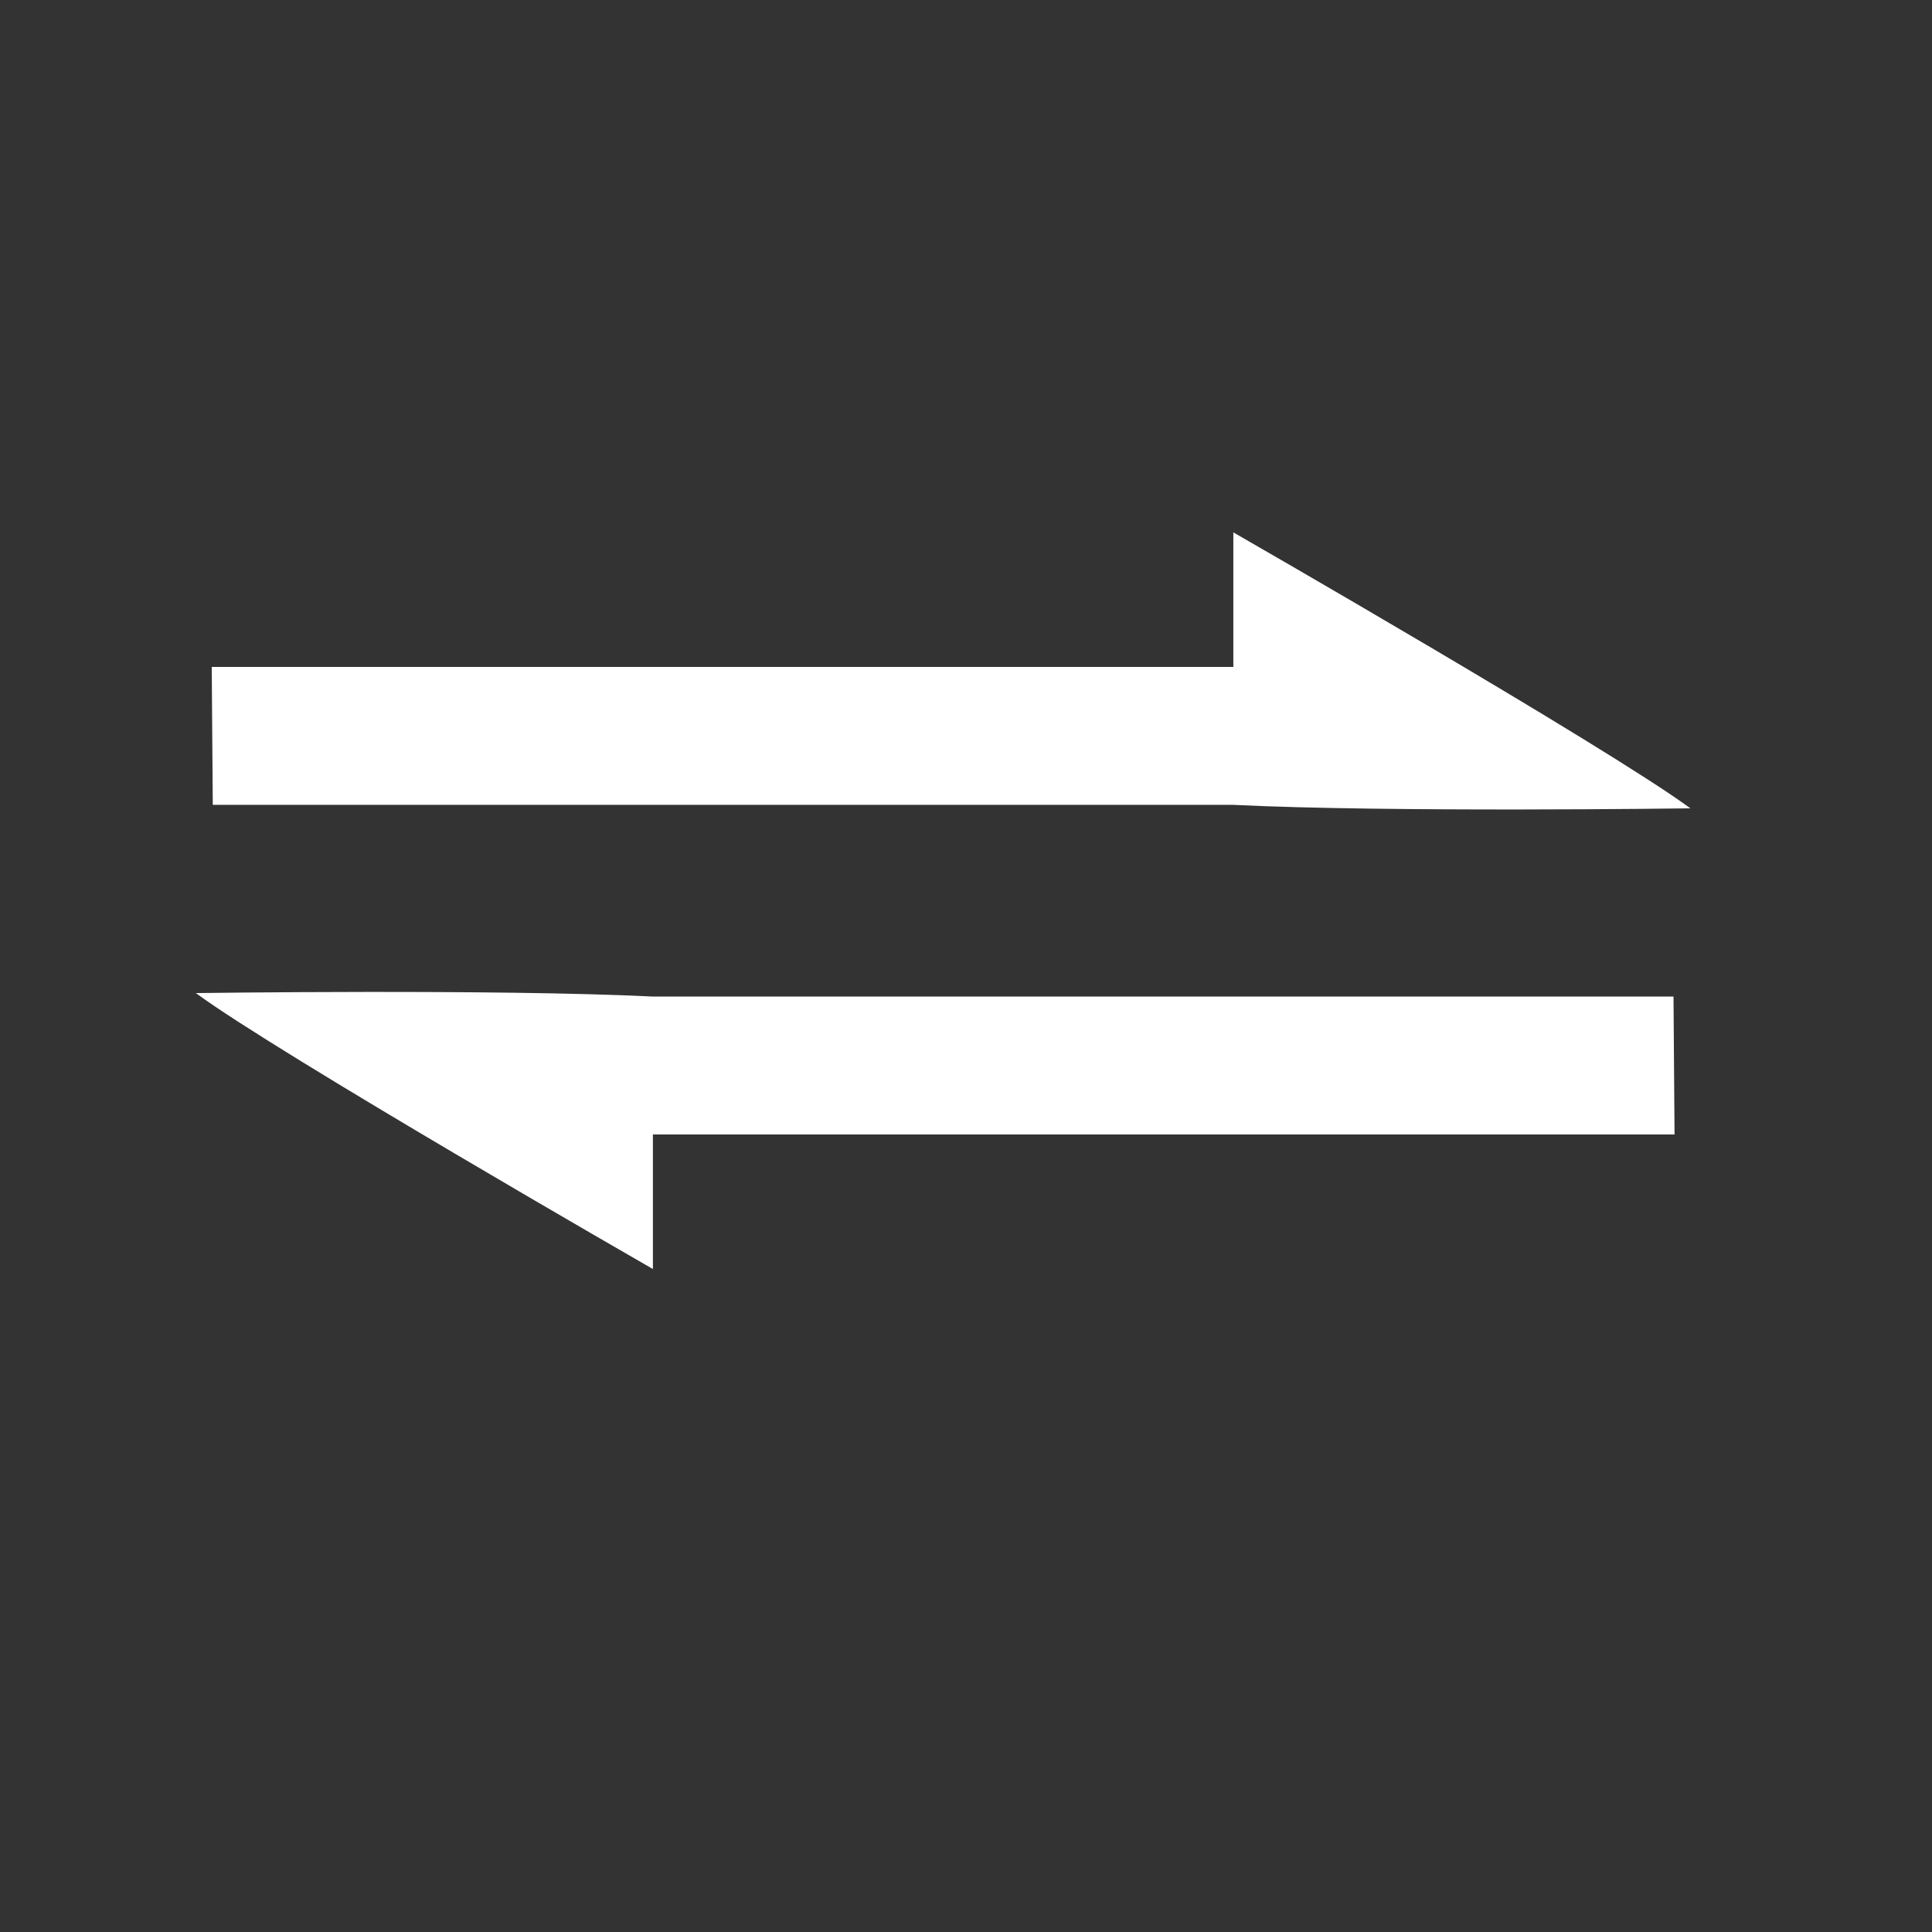 <?xml version="1.0" encoding="UTF-8" standalone="no"?>
<svg
   width="57.43"
   height="57.43"
   data-name="Layer 1"
   version="1.1"
   id="svg12"
   sodipodi:docname="THROUGH2.svg"
   inkscape:version="1.1.2 (b8e25be8, 2022-02-05)"
   xmlns:inkscape="http://www.inkscape.org/namespaces/inkscape"
   xmlns:sodipodi="http://sodipodi.sourceforge.net/DTD/sodipodi-0.dtd"
   xmlns="http://www.w3.org/2000/svg"
   xmlns:svg="http://www.w3.org/2000/svg">
  <rect width="100%" height="100%" fill="#333333" stroke="none"/>
  <sodipodi:namedview
     id="namedview14"
     pagecolor="#ffffff"
     bordercolor="#666666"
     borderopacity="1.0"
     inkscape:pageshadow="2"
     inkscape:pageopacity="0.0"
     inkscape:pagecheckerboard="0"
     showgrid="false"
     inkscape:lockguides="false"
     inkscape:zoom="11.367289"
     inkscape:cx="26.347532"
     inkscape:cy="25.335857"
     inkscape:window-width="1920"
     inkscape:window-height="974"
     inkscape:window-x="1728"
     inkscape:window-y="25"
     inkscape:window-maximized="1"
     inkscape:current-layer="g10" />
  <defs
     id="defs4">
    <style
       id="style2">.cls-1{fill:#2726ff;}</style>
  </defs>
  <g
     class="layer"
     id="g10"
     style="display:inline"
     transform="translate(3.447,1.872)">
    <title
       id="title4">Layer 1</title>
    <path
       class="cls-1"
       d="m 15.961,35.851 v -4 h 30.369 l -0.031,-4.1 H 15.961 C 11.314,27.523 2.375,27.648 2.375,27.648 4.857,29.474 15.961,35.851 15.961,35.851 Z"
       id="path6-8"
       sodipodi:nodetypes="ccccccc"
       style="display:inline;fill:#ffffff;stroke-width:1.236;stroke:none;stroke-opacity:1;fill-opacity:1" />
    <path
       class="cls-1"
       d="m 33.215,13.953 v 4 H 2.847 l 0.031,4.1 H 33.215 c 4.647,0.228 13.586,0.103 13.586,0.103 C 44.319,20.33 33.215,13.953 33.215,13.953 Z"
       id="path6"
       sodipodi:nodetypes="ccccccc"
       style="stroke-width:1.236;fill:#ffffff;stroke:none;stroke-opacity:1;fill-opacity:1" />
  </g>
</svg>
